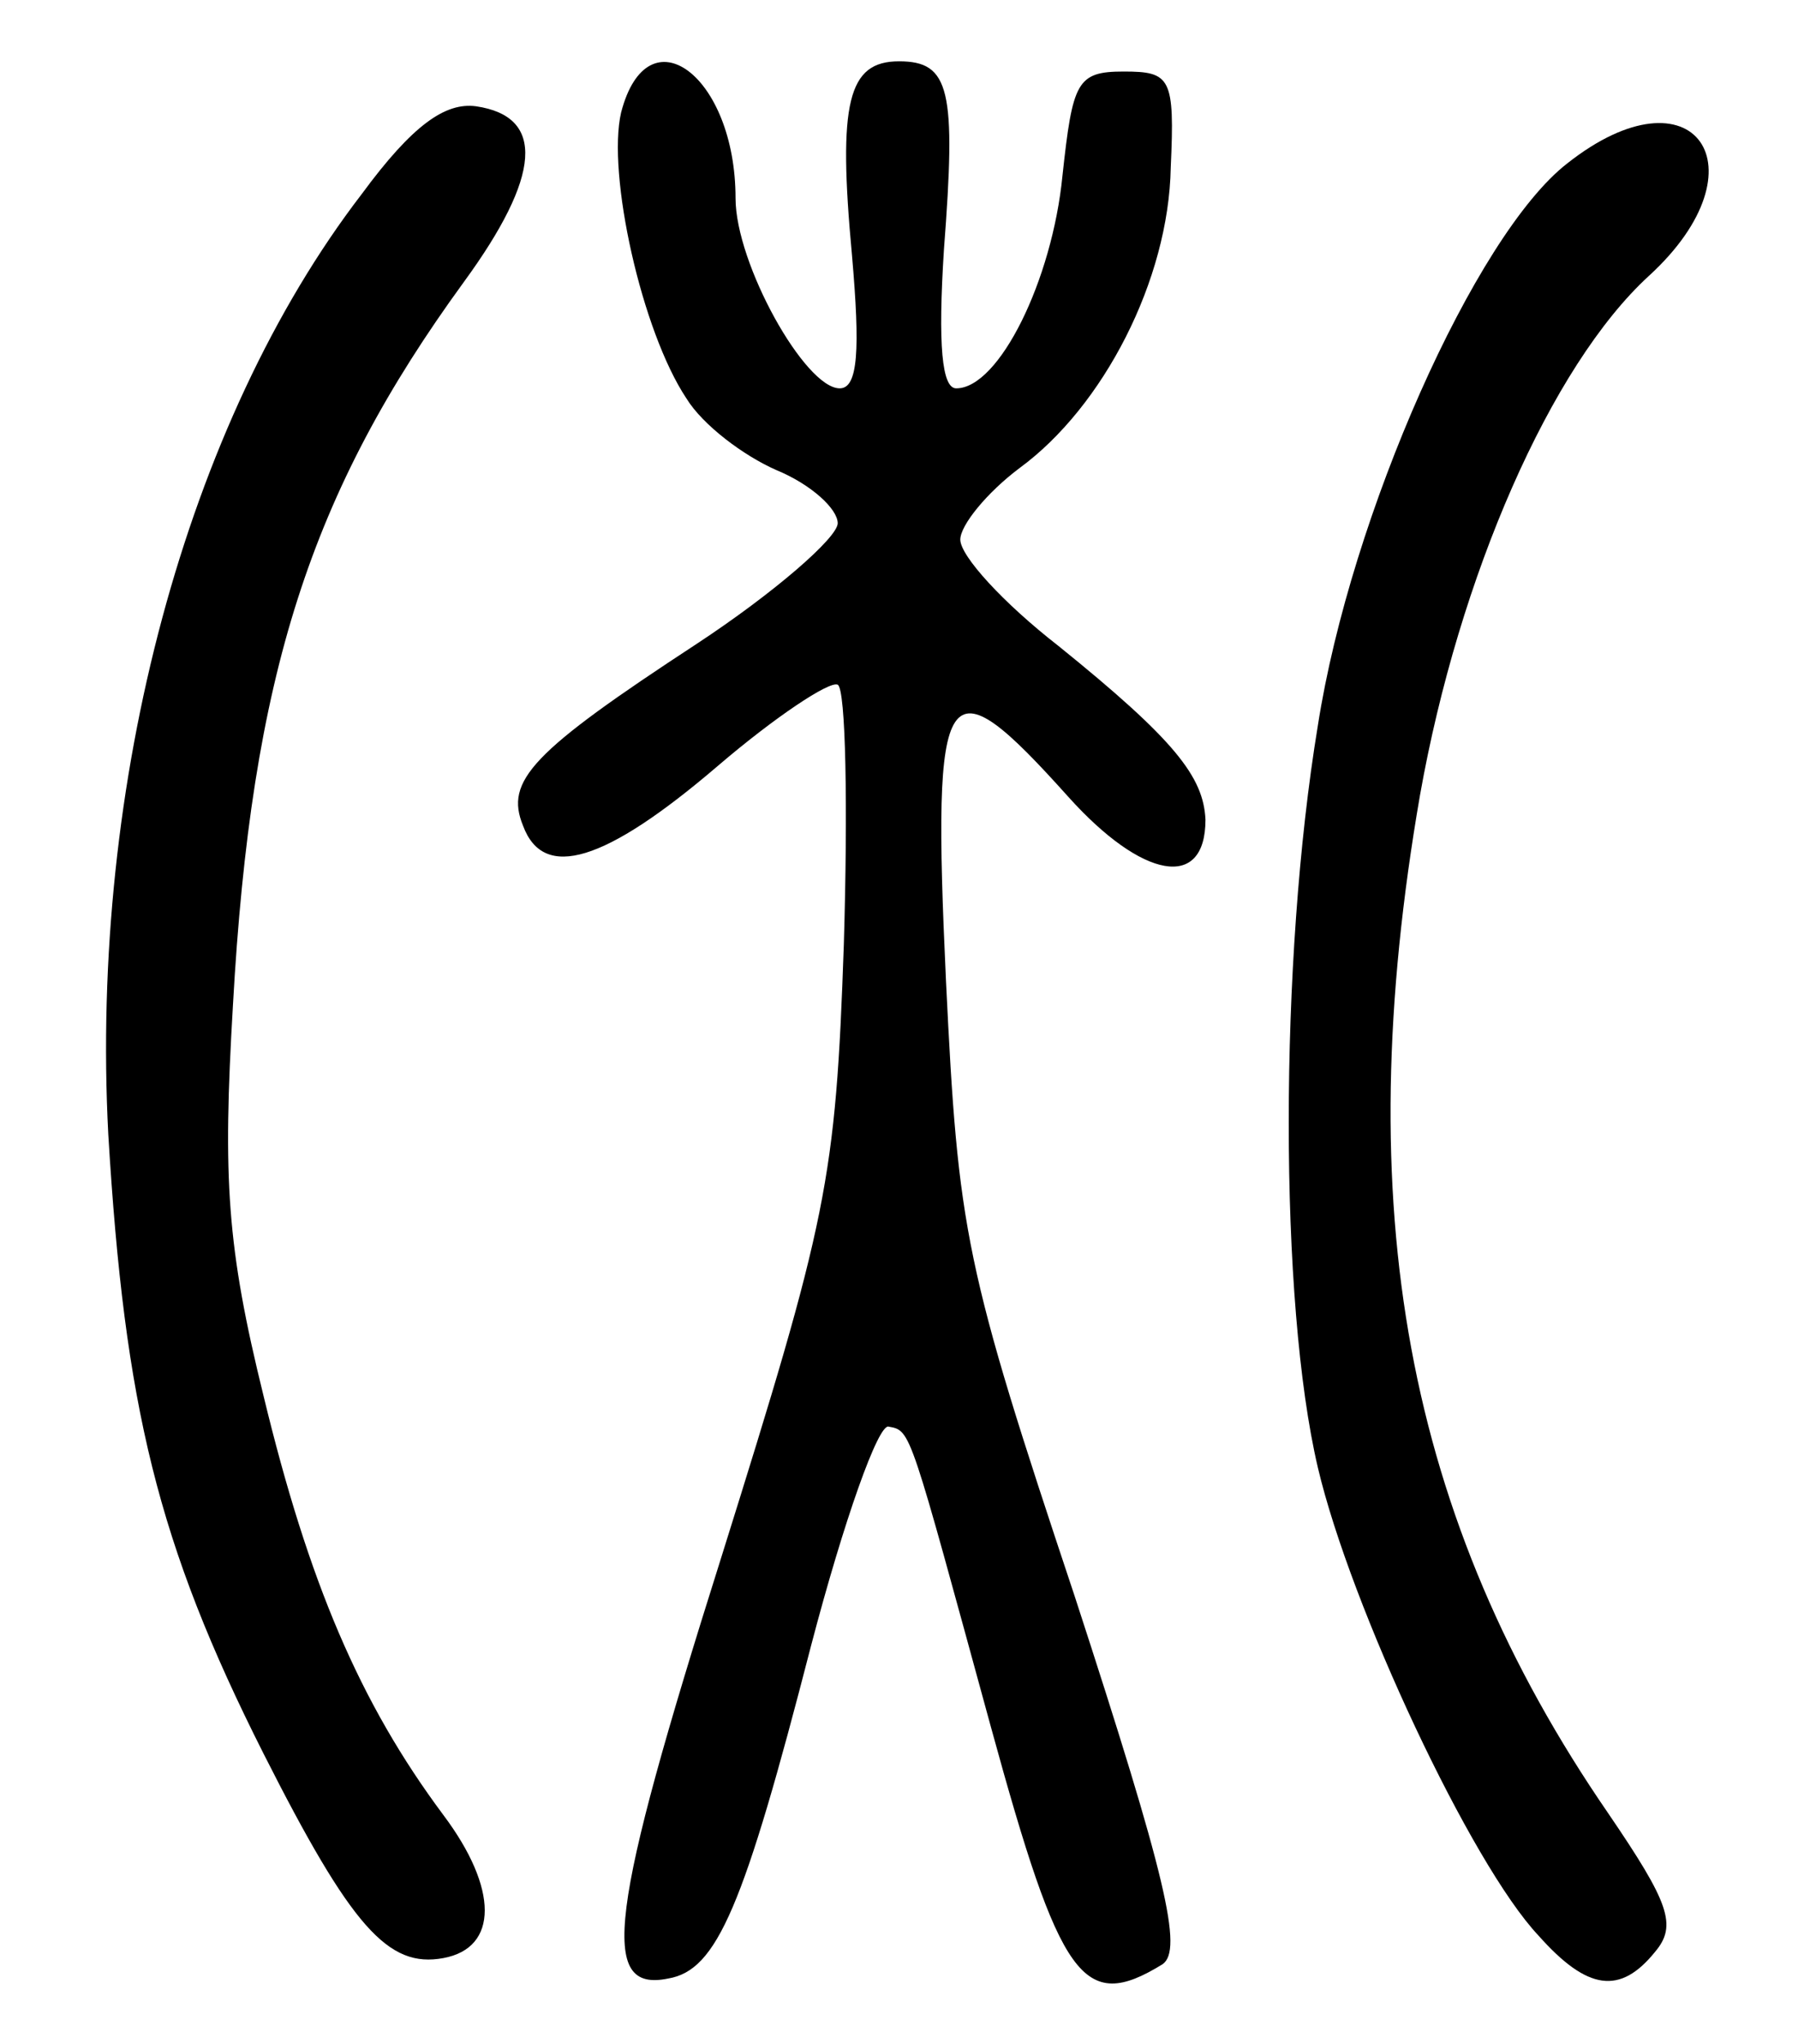 <?xml version="1.0" standalone="no"?>
<!DOCTYPE svg PUBLIC "-//W3C//DTD SVG 20010904//EN"
 "http://www.w3.org/TR/2001/REC-SVG-20010904/DTD/svg10.dtd">
<svg version="1.0" xmlns="http://www.w3.org/2000/svg"
 width="88pt" height="100pt" viewBox="0 0 88 100"
 preserveAspectRatio="xMidYMid meet">
<g transform="translate(0,100) scale(0.1,-0.1)"
fill="#000000" stroke="none">
<path d="M304 945 c-7 -30 10 -107 32 -140 8 -13 28 -28 44 -35 17 -7 30 -19
30 -26 0 -7 -31 -34 -69 -59 -81 -53 -94 -67 -85 -89 10 -27 40 -18 95 29 28
24 55 42 59 40 4 -2 5 -60 3 -127 -4 -116 -8 -134 -60 -300 -55 -174 -60 -213
-26 -206 24 4 37 35 70 163 16 61 33 109 38 107 11 -2 10 -1 50 -147 34 -124
45 -140 84 -116 10 7 2 42 -43 180 -54 162 -57 178 -63 301 -7 150 -1 158 60
90 36 -40 67 -46 67 -11 -1 21 -15 39 -72 85 -27 21 -48 44 -48 52 0 7 13 23
29 35 41 30 73 92 74 147 2 44 0 47 -23 47 -23 0 -25 -5 -30 -51 -5 -51 -31
-104 -52 -104 -7 0 -9 21 -6 68 6 78 3 92 -22 92 -25 0 -30 -20 -23 -95 4 -46
3 -65 -6 -65 -17 0 -51 61 -51 93 0 60 -43 92 -56 42z"/>
<path d="M177 905 c-86 -112 -133 -288 -124 -460 8 -133 24 -200 76 -303 43
-85 61 -105 88 -100 27 5 27 34 0 70 -41 55 -66 114 -88 205 -18 73 -20 106
-15 191 9 162 38 251 113 354 38 52 40 81 6 86 -15 2 -31 -9 -56 -43z"/>
<path d="M767 920 c-45 -35 -106 -172 -122 -275 -19 -115 -19 -282 0 -363 16
-68 75 -194 108 -229 24 -27 40 -29 57 -8 11 13 7 24 -23 68 -99 144 -127 296
-92 498 19 107 64 210 112 254 58 53 22 104 -40 55z"/>
</g>
</svg>
